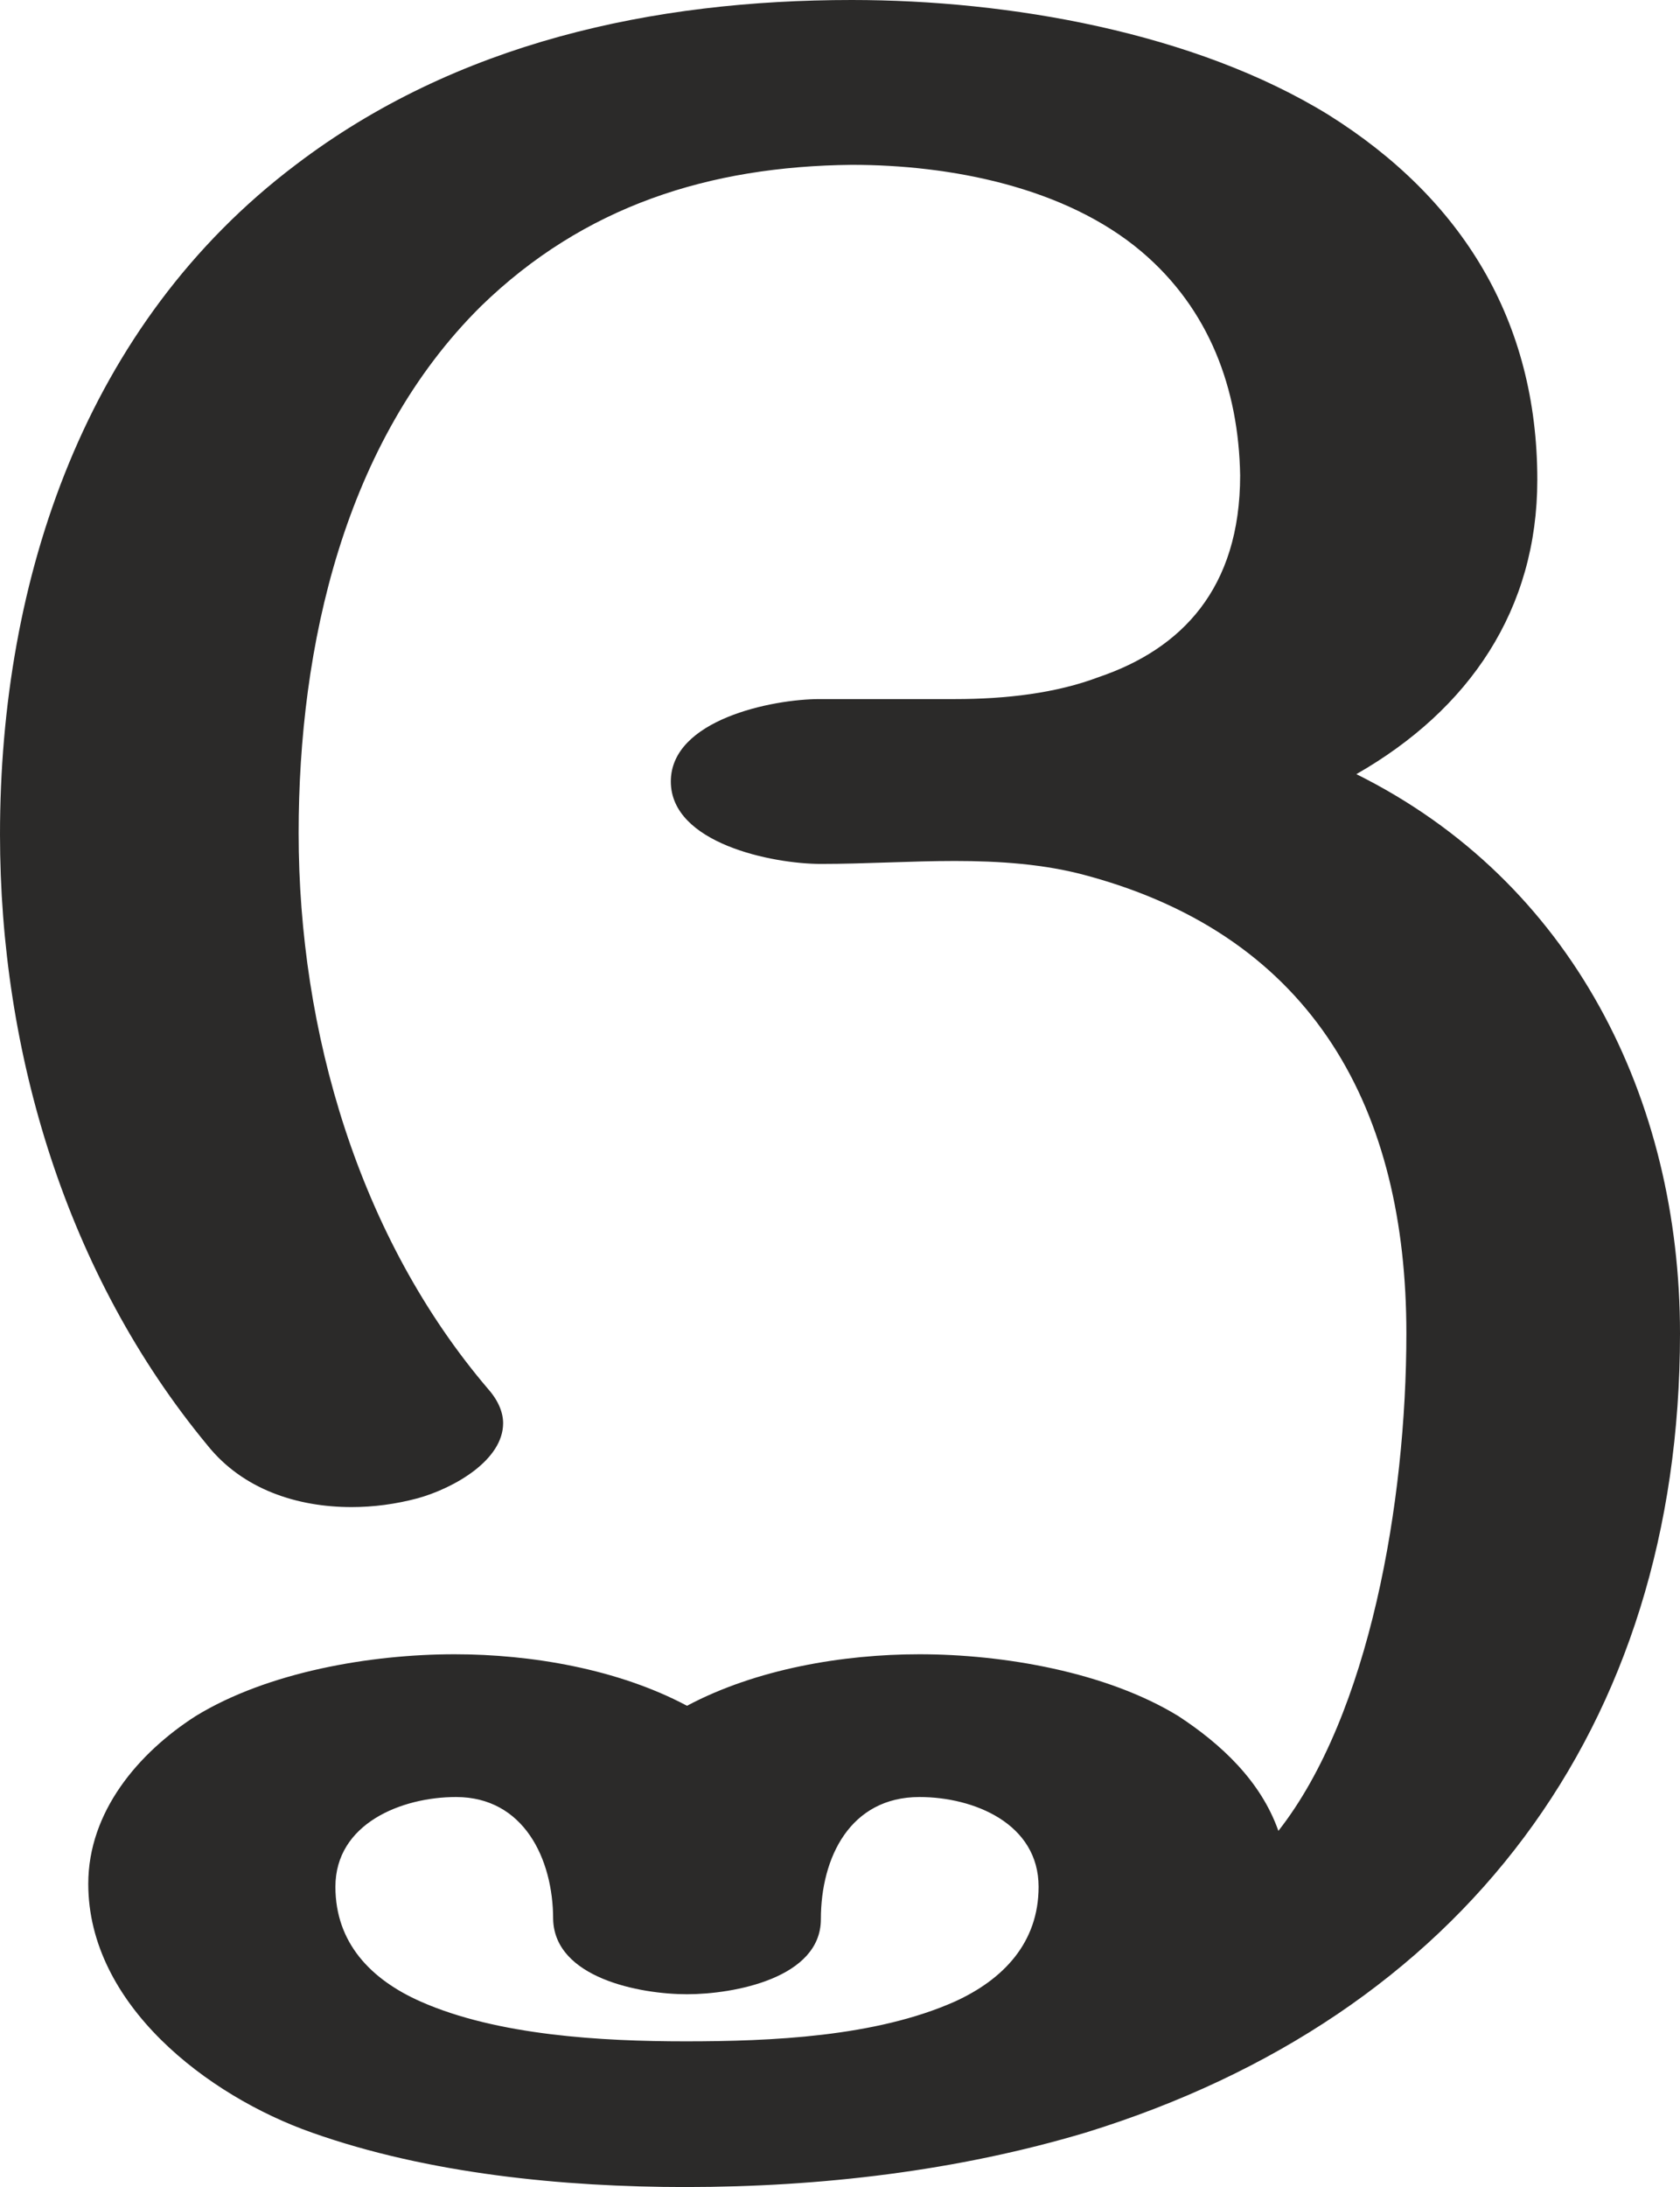 <?xml version="1.0" encoding="UTF-8"?>
<!DOCTYPE svg PUBLIC "-//W3C//DTD SVG 1.1//EN" "http://www.w3.org/Graphics/SVG/1.1/DTD/svg11.dtd">
<!-- Creator: CorelDRAW X8 -->
<svg xmlns="http://www.w3.org/2000/svg" xml:space="preserve" width="1142px" height="1486px" version="1.1" style="shape-rendering:geometricPrecision; text-rendering:geometricPrecision; image-rendering:optimizeQuality; fill-rule:evenodd; clip-rule:evenodd"
viewBox="0 0 1142 1486"
 xmlns:xlink="http://www.w3.org/1999/xlink">
 <defs>
  <style type="text/css">
   <![CDATA[
    .fil0 {fill:#2B2A29;fill-rule:nonzero}
   ]]>
  </style>
 </defs>
 <g id="Layer_x0020_1">
  <path class="fil0" d="M466 1486c92,0 185,-11 272,-37 256,-79 404,-275 404,-543 0,-159 -73,-307 -220,-380 77,-44 123,-112 123,-200 0,-108 -51,-191 -142,-248 -91,-56 -217,-78 -324,-78 -135,0 -269,29 -378,112 -143,108 -201,281 -201,455 0,148 45,299 141,415 24,30 61,42 98,42 15,0 30,-2 45,-6 25,-7 58,-26 58,-51 0,-7 -3,-15 -10,-23 -88,-103 -129,-243 -129,-378 0,-127 31,-266 124,-358 70,-68 155,-95 252,-96 67,0 145,15 197,59 46,39 66,93 67,152 0,77 -40,118 -96,137 -29,11 -63,15 -98,15l-92 0c-32,0 -101,14 -101,56 0,42 69,56 102,56 30,0 61,-2 91,-2 30,0 61,2 90,10 155,42 217,160 217,311 0,114 -25,259 -87,338 -12,-34 -39,-59 -68,-78 -49,-30 -119,-42 -176,-42 -52,0 -111,10 -158,35 -47,-25 -106,-35 -158,-35 -57,0 -127,12 -176,42 -39,25 -73,65 -73,114 0,82 81,144 152,169 79,28 171,37 254,37zm0 -99c-57,0 -128,-4 -180,-27 -34,-15 -58,-40 -58,-78 0,-43 45,-61 82,-61 46,0 66,42 66,83 1,40 59,51 91,51 32,0 91,-11 91,-51 0,-42 20,-83 67,-83 37,0 81,18 81,61 0,38 -24,63 -57,78 -54,24 -125,27 -183,27z"/>
 </g>
</svg>
